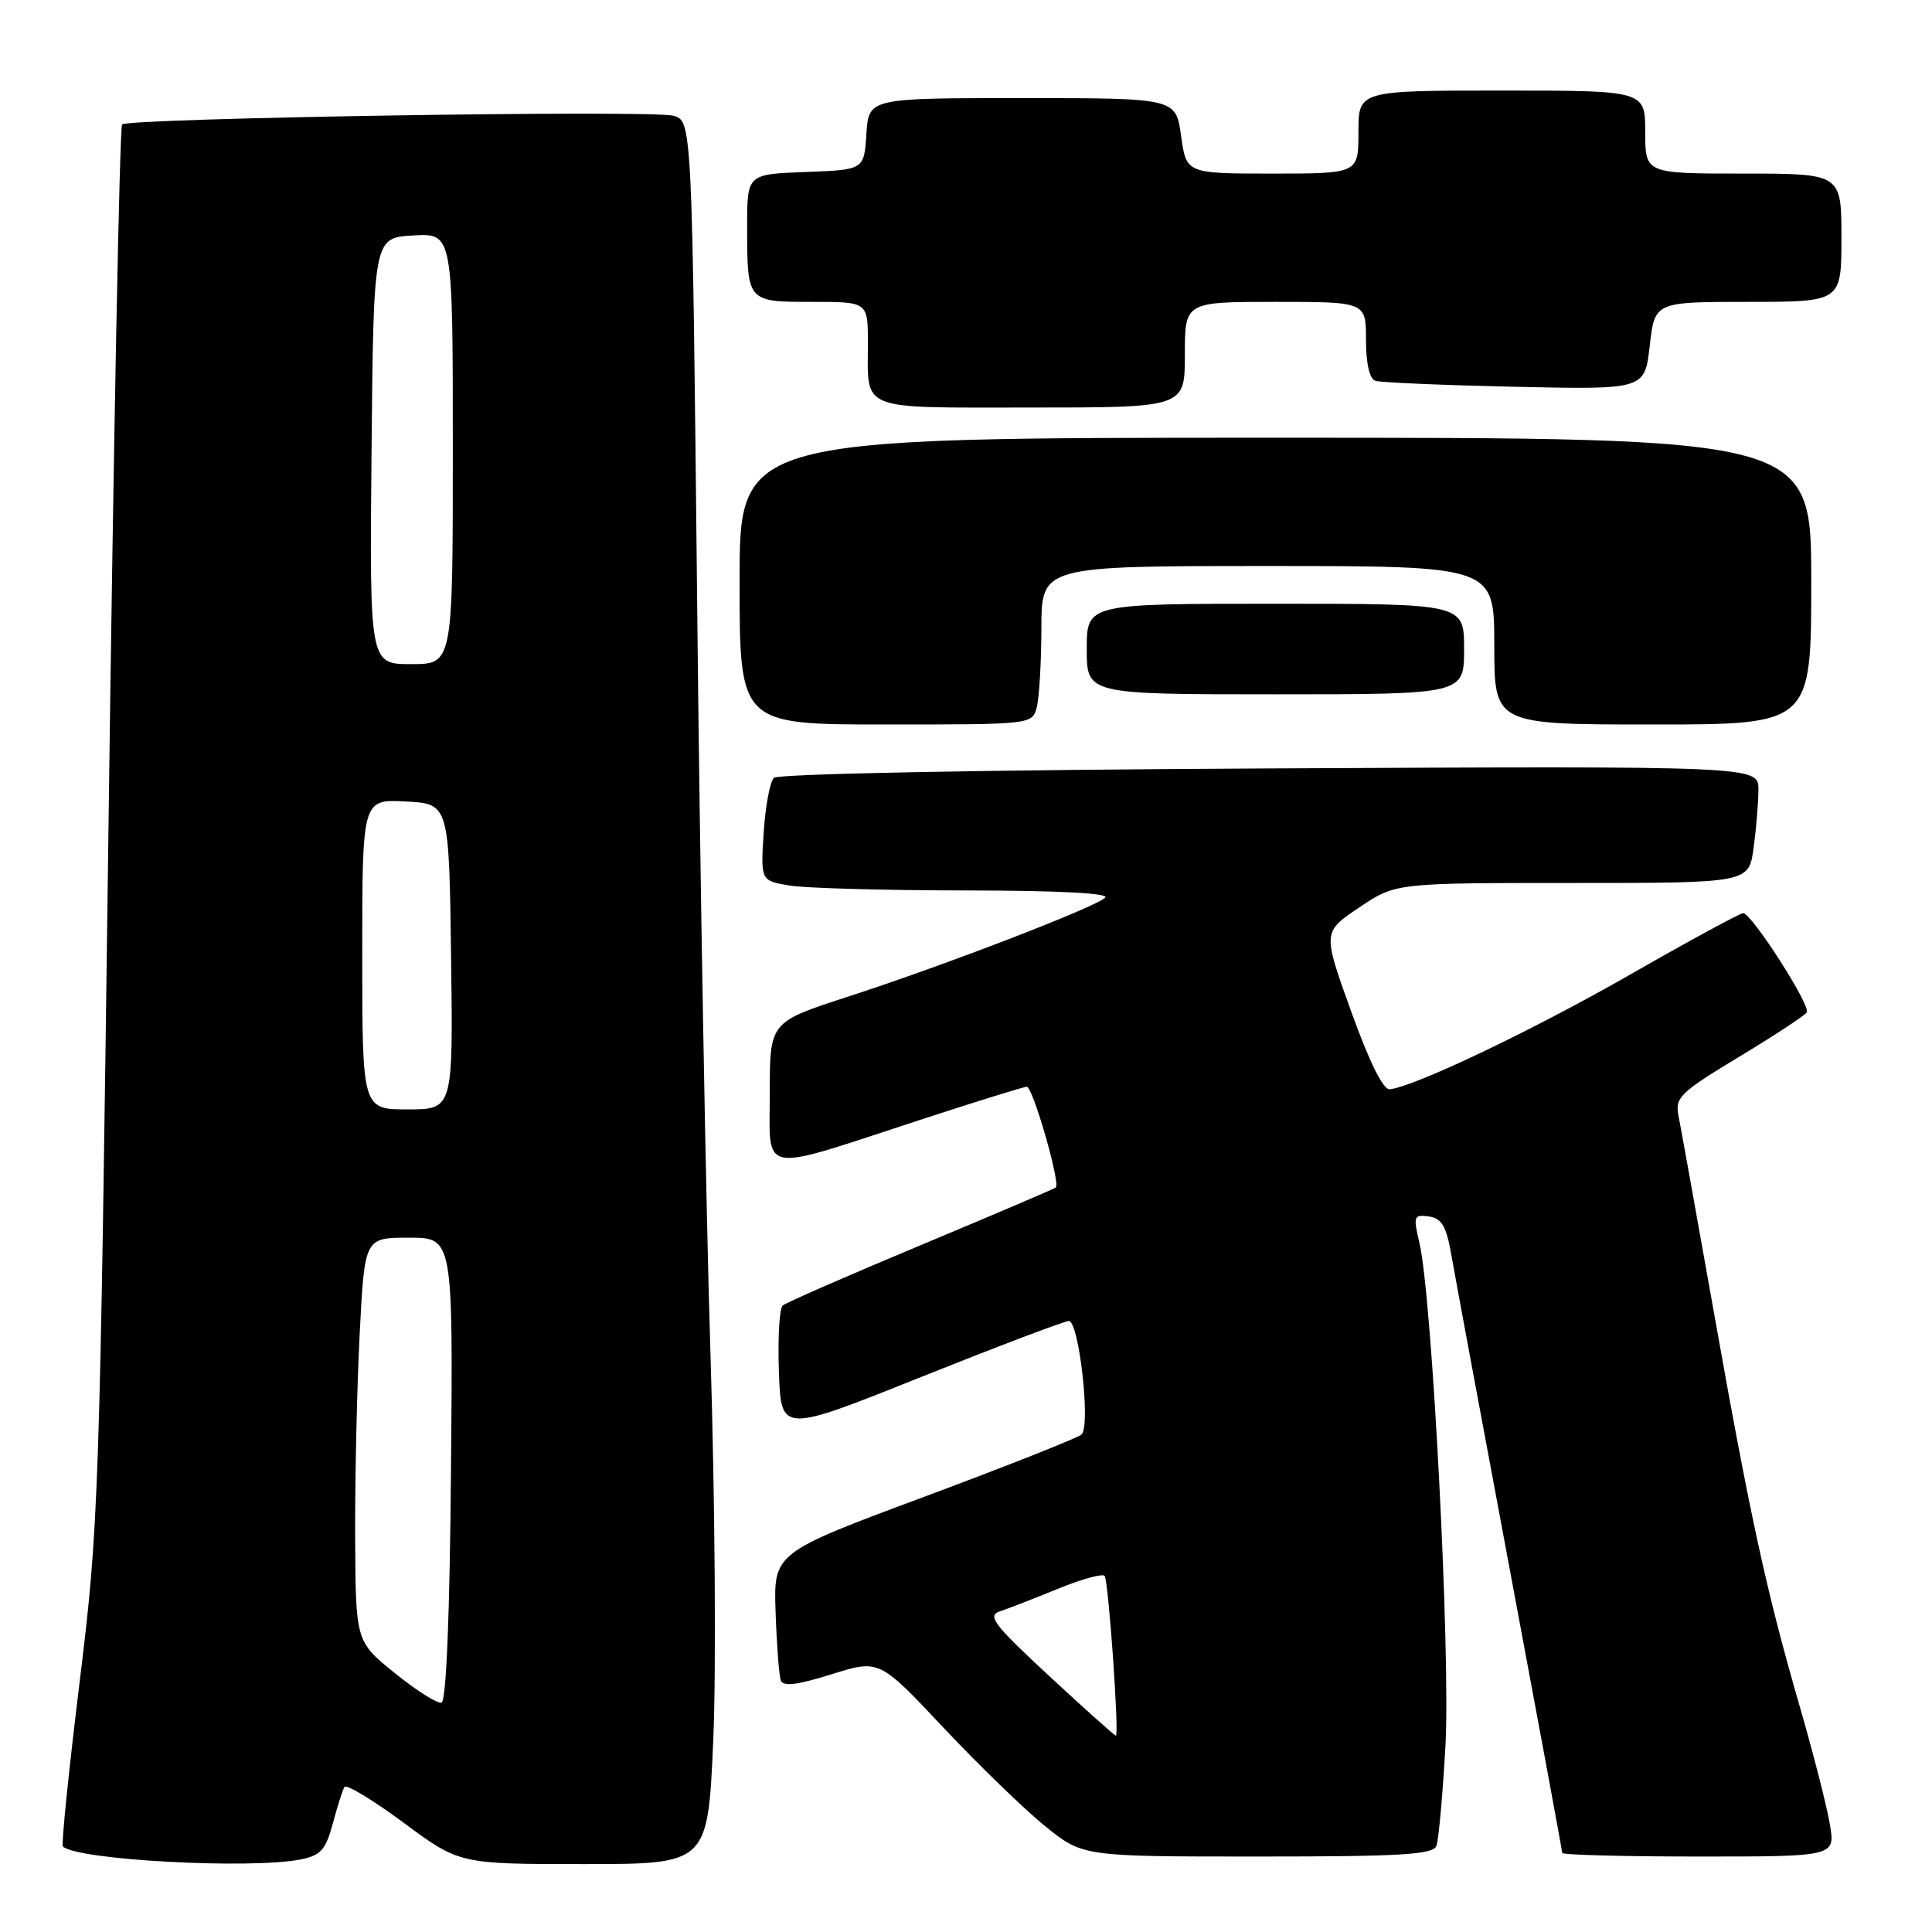 <?xml version="1.0" encoding="UTF-8" standalone="no"?>
<!DOCTYPE svg PUBLIC "-//W3C//DTD SVG 1.1//EN" "http://www.w3.org/Graphics/SVG/1.1/DTD/svg11.dtd" >
<svg xmlns="http://www.w3.org/2000/svg" xmlns:xlink="http://www.w3.org/1999/xlink" version="1.1" viewBox="0 0 256 256">
 <g >
 <path fill="currentColor"
d=" M 39.87 246.38 C 42.50 245.85 43.16 245.10 44.10 241.63 C 44.70 239.36 45.40 237.17 45.64 236.78 C 45.89 236.38 49.42 238.51 53.49 241.53 C 60.89 247.00 60.89 247.00 77.34 247.00 C 93.79 247.00 93.79 247.00 94.51 230.59 C 94.91 221.56 94.74 198.50 94.14 179.34 C 93.54 160.18 92.74 115.58 92.38 80.23 C 91.71 15.97 91.71 15.97 89.17 15.33 C 86.08 14.55 17.01 15.65 16.18 16.49 C 15.85 16.82 15.04 58.58 14.38 109.29 C 13.21 198.88 13.10 202.11 10.55 222.88 C 9.11 234.64 8.11 244.44 8.33 244.66 C 10.12 246.46 33.19 247.71 39.87 246.38 Z  M 190.33 244.59 C 190.63 243.81 191.16 237.85 191.53 231.34 C 192.21 219.07 189.77 171.87 188.08 164.69 C 187.24 161.14 187.33 160.91 189.34 161.19 C 191.07 161.44 191.66 162.48 192.35 166.50 C 192.83 169.25 196.32 188.05 200.11 208.27 C 203.90 228.49 207.00 245.25 207.00 245.52 C 207.00 245.78 215.14 246.00 225.09 246.00 C 243.18 246.00 243.18 246.00 242.47 241.75 C 242.09 239.41 240.27 232.32 238.44 225.99 C 234.03 210.74 231.91 201.01 227.03 173.50 C 224.78 160.85 222.70 149.31 222.41 147.85 C 221.93 145.42 222.59 144.78 230.41 140.05 C 235.11 137.22 239.15 134.56 239.41 134.14 C 239.96 133.25 232.10 121.00 230.98 121.00 C 230.56 121.00 223.84 124.65 216.05 129.11 C 203.18 136.48 187.58 143.93 184.15 144.34 C 183.29 144.44 181.43 140.69 179.03 134.00 C 175.25 123.51 175.25 123.51 180.09 120.25 C 184.92 117.00 184.92 117.00 208.32 117.00 C 231.73 117.00 231.73 117.00 232.36 112.36 C 232.71 109.81 233.00 106.32 233.00 104.61 C 233.00 101.50 233.00 101.50 168.25 101.82 C 130.13 102.01 103.11 102.53 102.55 103.07 C 102.02 103.59 101.41 106.86 101.19 110.35 C 100.79 116.70 100.79 116.70 104.64 117.34 C 106.76 117.69 117.25 117.98 127.95 117.99 C 140.11 118.00 147.04 118.35 146.45 118.94 C 145.17 120.21 124.95 127.99 112.25 132.10 C 102.00 135.43 102.00 135.43 102.00 144.79 C 102.00 155.79 100.26 155.47 121.92 148.39 C 129.30 145.98 135.66 144.00 136.06 144.00 C 136.85 144.00 140.55 156.83 139.90 157.35 C 139.68 157.53 131.62 160.97 122.00 164.99 C 112.38 169.01 104.14 172.61 103.71 172.99 C 103.27 173.37 103.05 177.33 103.21 181.79 C 103.50 189.89 103.50 189.89 122.00 182.48 C 132.18 178.41 141.00 175.06 141.62 175.04 C 142.96 174.99 144.54 188.87 143.32 190.07 C 142.87 190.51 133.50 194.22 122.50 198.32 C 102.50 205.76 102.50 205.76 102.77 213.63 C 102.92 217.96 103.23 222.02 103.46 222.67 C 103.76 223.50 105.65 223.27 110.19 221.85 C 116.50 219.87 116.50 219.87 125.00 228.91 C 129.68 233.88 135.74 239.76 138.48 241.97 C 143.46 246.00 143.46 246.00 166.62 246.00 C 185.64 246.00 189.88 245.75 190.33 244.59 Z  M 137.37 93.75 C 137.70 92.51 137.98 87.79 137.99 83.25 C 138.00 75.00 138.00 75.00 168.00 75.00 C 198.00 75.00 198.00 75.00 198.00 85.50 C 198.00 96.00 198.00 96.00 219.00 96.00 C 240.00 96.00 240.00 96.00 240.00 77.00 C 240.00 58.00 240.00 58.00 169.00 58.00 C 98.00 58.00 98.00 58.00 98.00 77.00 C 98.00 96.00 98.00 96.00 117.38 96.00 C 136.64 96.00 136.77 95.99 137.37 93.75 Z  M 194.00 86.00 C 194.00 80.00 194.00 80.00 169.00 80.00 C 144.00 80.00 144.00 80.00 144.00 86.00 C 144.00 92.00 144.00 92.00 169.00 92.00 C 194.00 92.00 194.00 92.00 194.00 86.00 Z  M 157.00 47.00 C 157.00 40.00 157.00 40.00 169.00 40.00 C 181.00 40.00 181.00 40.00 181.00 45.03 C 181.00 48.18 181.47 50.21 182.25 50.46 C 182.94 50.69 191.25 51.04 200.72 51.25 C 217.94 51.63 217.94 51.63 218.60 45.81 C 219.26 40.00 219.26 40.00 231.63 40.00 C 244.00 40.00 244.00 40.00 244.00 31.50 C 244.00 23.00 244.00 23.00 231.00 23.00 C 218.00 23.00 218.00 23.00 218.00 17.50 C 218.00 12.00 218.00 12.00 199.00 12.00 C 180.00 12.00 180.00 12.00 180.00 17.50 C 180.00 23.00 180.00 23.00 168.59 23.00 C 157.19 23.00 157.19 23.00 156.50 18.00 C 155.81 13.00 155.81 13.00 135.46 13.00 C 115.11 13.00 115.11 13.00 114.80 17.75 C 114.50 22.50 114.50 22.50 106.75 22.79 C 99.00 23.08 99.00 23.08 99.00 29.96 C 99.00 40.04 98.97 40.00 107.61 40.00 C 115.00 40.00 115.00 40.00 115.00 45.42 C 115.00 54.58 113.53 54.00 136.61 54.00 C 157.00 54.00 157.00 54.00 157.00 47.00 Z  M 52.31 221.69 C 47.12 217.50 47.12 217.50 47.06 203.50 C 47.03 195.80 47.30 183.76 47.66 176.75 C 48.31 164.00 48.31 164.00 54.17 164.00 C 60.03 164.00 60.03 164.00 59.76 194.67 C 59.60 214.03 59.13 225.44 58.50 225.61 C 57.95 225.76 55.16 224.00 52.31 221.69 Z  M 48.00 126.45 C 48.00 105.90 48.00 105.90 53.75 106.20 C 59.50 106.50 59.50 106.50 59.77 126.75 C 60.04 147.00 60.04 147.00 54.02 147.00 C 48.00 147.00 48.00 147.00 48.00 126.45 Z  M 49.23 59.75 C 49.50 31.50 49.50 31.50 54.75 31.20 C 60.00 30.90 60.00 30.90 60.00 59.45 C 60.00 88.00 60.00 88.00 54.48 88.00 C 48.97 88.00 48.97 88.00 49.23 59.75 Z  M 139.00 222.06 C 131.65 215.24 130.77 214.08 132.50 213.51 C 133.60 213.15 137.08 211.79 140.24 210.50 C 143.40 209.21 146.16 208.46 146.38 208.83 C 146.90 209.71 148.32 230.01 147.86 229.98 C 147.66 229.96 143.68 226.40 139.00 222.06 Z "/>
</g>
</svg>